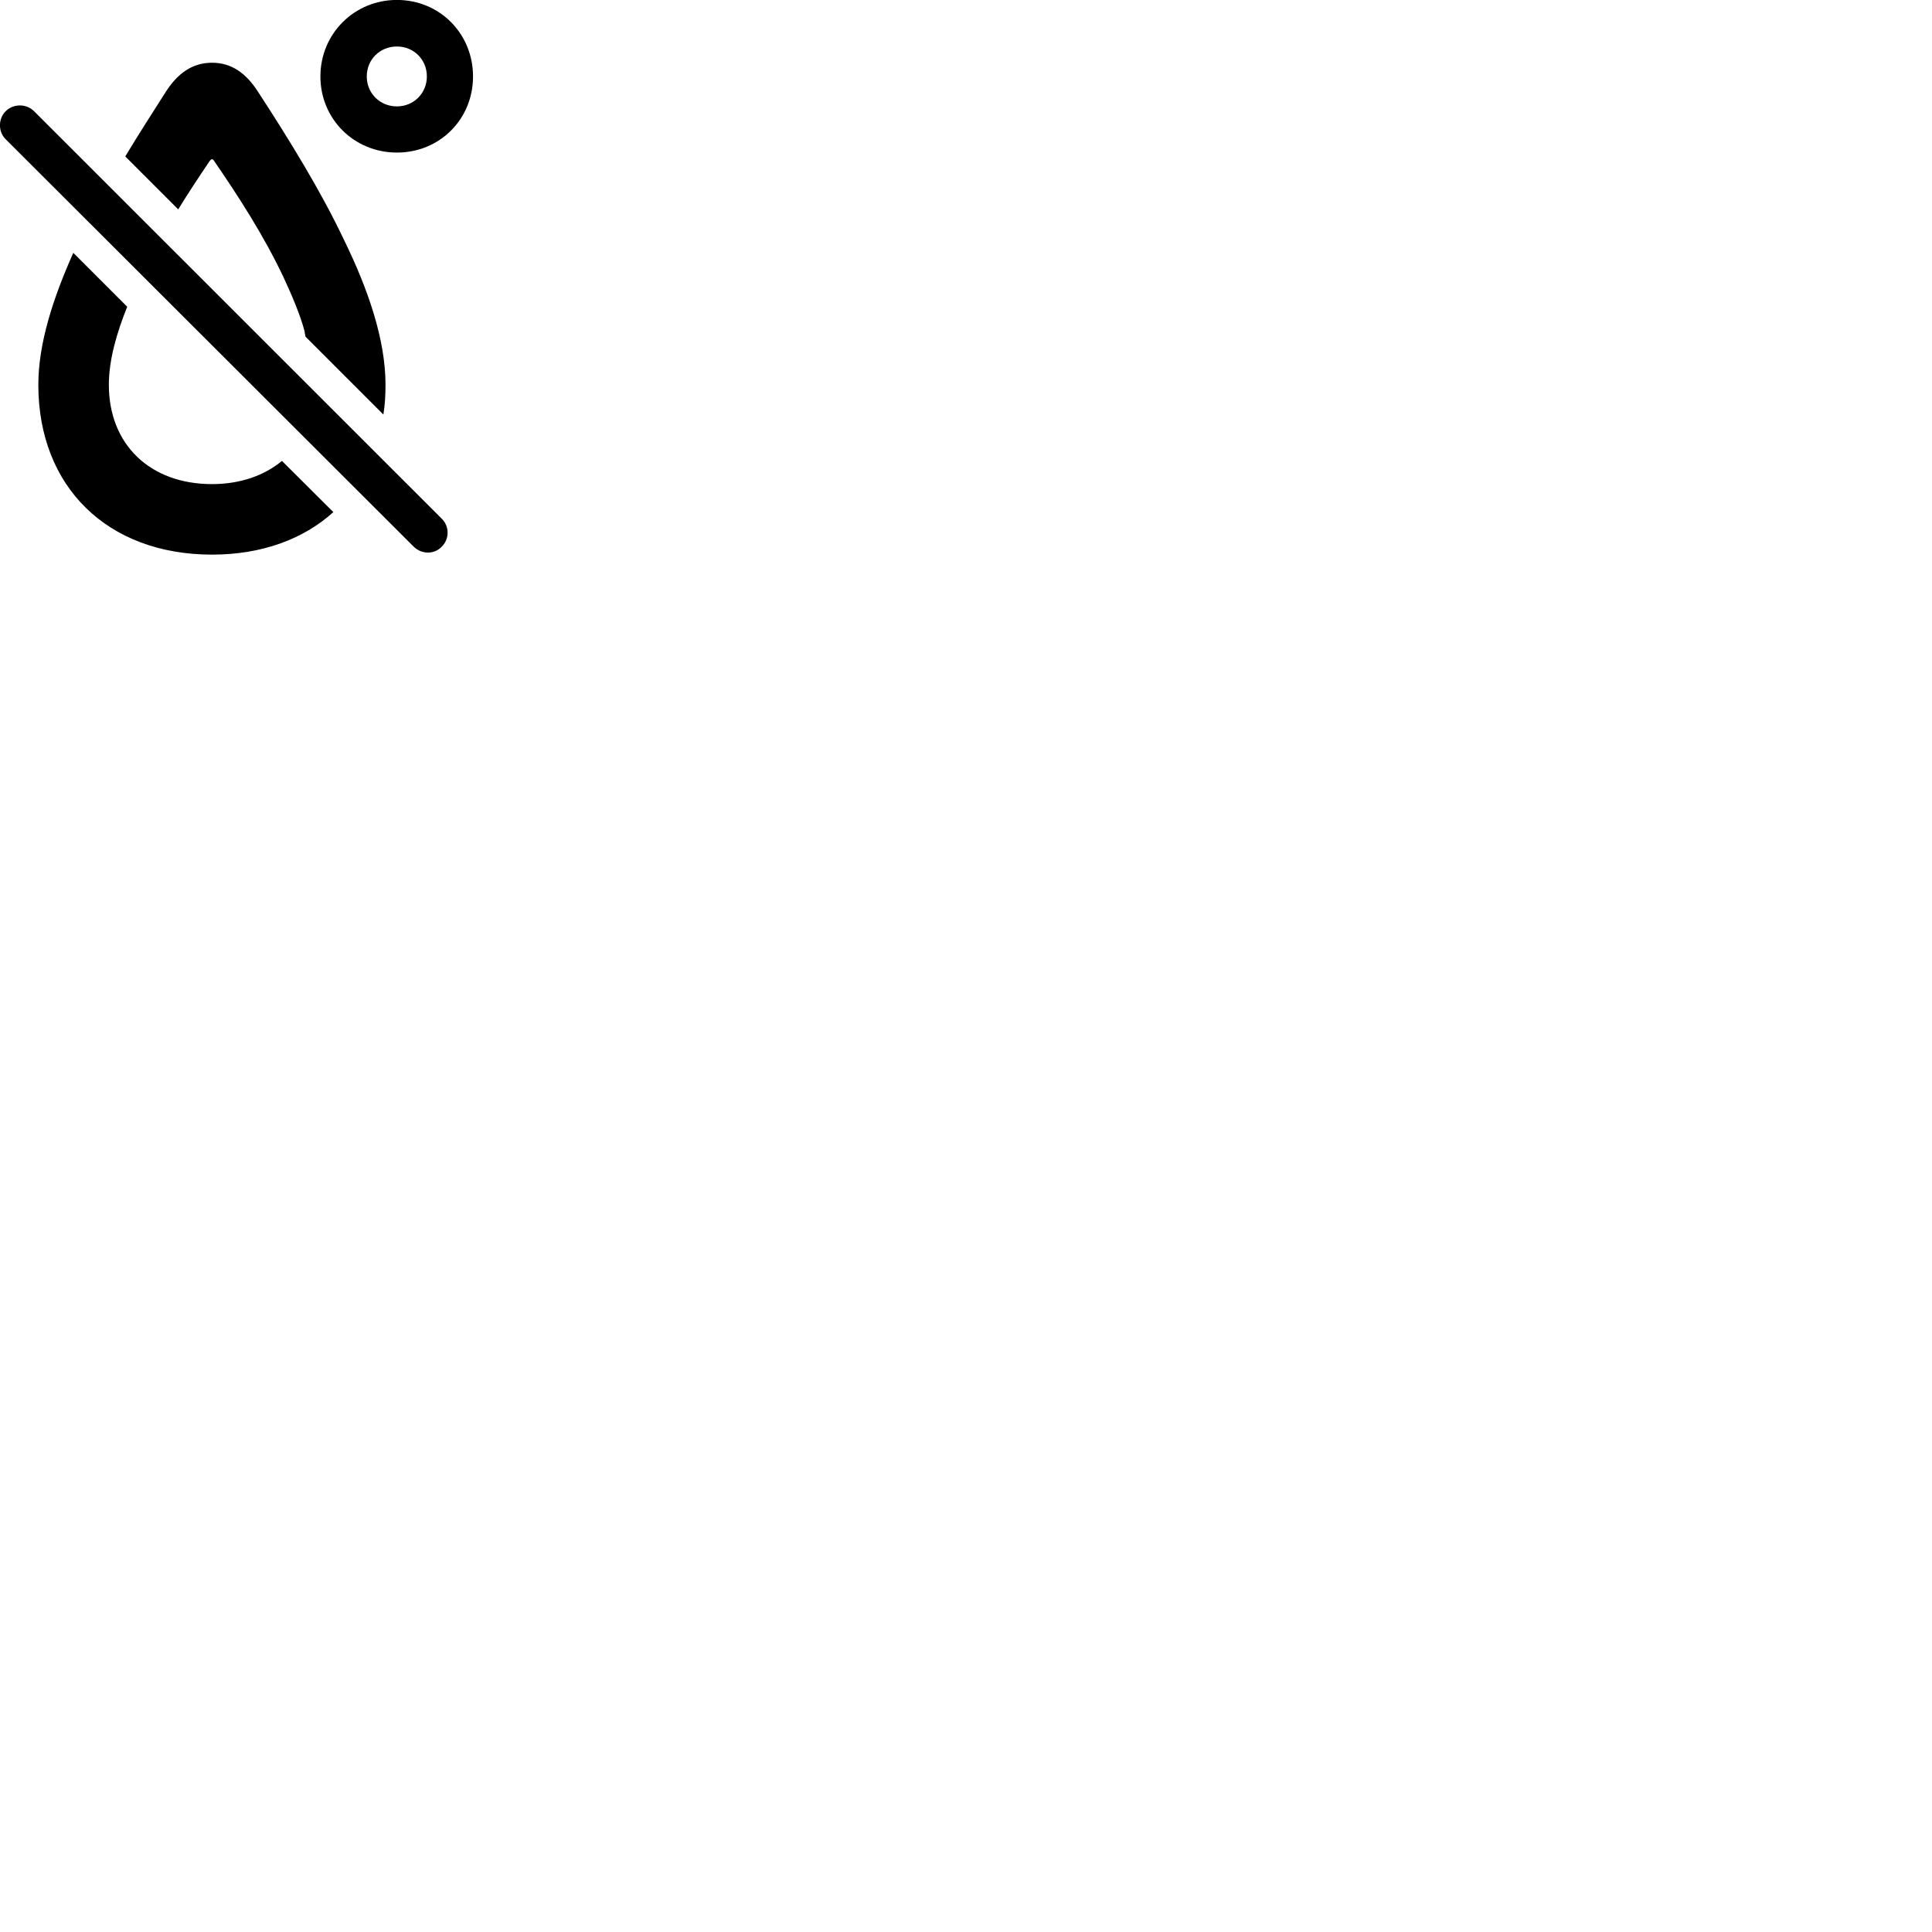
        <svg xmlns="http://www.w3.org/2000/svg" viewBox="0 0 100 100">
            <path d="M20.544 7.897C22.764 7.897 24.484 6.167 24.484 3.957C24.484 1.747 22.764 -0.003 20.544 -0.003C18.334 -0.003 16.584 1.747 16.584 3.957C16.584 6.167 18.334 7.897 20.544 7.897ZM20.544 5.507C19.664 5.507 18.984 4.827 18.984 3.957C18.984 3.077 19.664 2.407 20.544 2.407C21.414 2.407 22.094 3.077 22.094 3.957C22.094 4.827 21.414 5.507 20.544 5.507ZM6.484 8.097L9.224 10.837C9.754 9.977 10.314 9.127 10.864 8.317C10.924 8.247 10.994 8.187 11.074 8.317C12.344 10.167 13.644 12.177 14.664 14.327C15.094 15.247 15.564 16.357 15.764 17.147C15.774 17.247 15.794 17.327 15.814 17.427L19.844 21.457C19.924 20.967 19.954 20.447 19.954 19.917C19.954 17.557 19.034 14.937 17.834 12.477C16.634 9.927 14.964 7.217 13.314 4.687C12.724 3.797 11.994 3.247 10.974 3.247C9.954 3.247 9.214 3.797 8.624 4.687C7.904 5.817 7.174 6.947 6.484 8.097ZM21.414 28.297C21.824 28.697 22.474 28.707 22.864 28.297C23.264 27.907 23.274 27.247 22.864 26.847L1.764 5.757C1.364 5.357 0.694 5.357 0.294 5.757C-0.096 6.137 -0.106 6.817 0.294 7.207ZM10.974 28.707C13.534 28.707 15.694 27.917 17.254 26.507L14.594 23.857C13.674 24.617 12.434 25.057 10.974 25.057C7.764 25.057 5.634 23.007 5.634 19.917C5.634 18.617 6.044 17.227 6.584 15.877L3.794 13.087C2.754 15.417 1.984 17.767 1.984 19.917C1.984 25.197 5.564 28.707 10.974 28.707Z" />
        </svg>
    